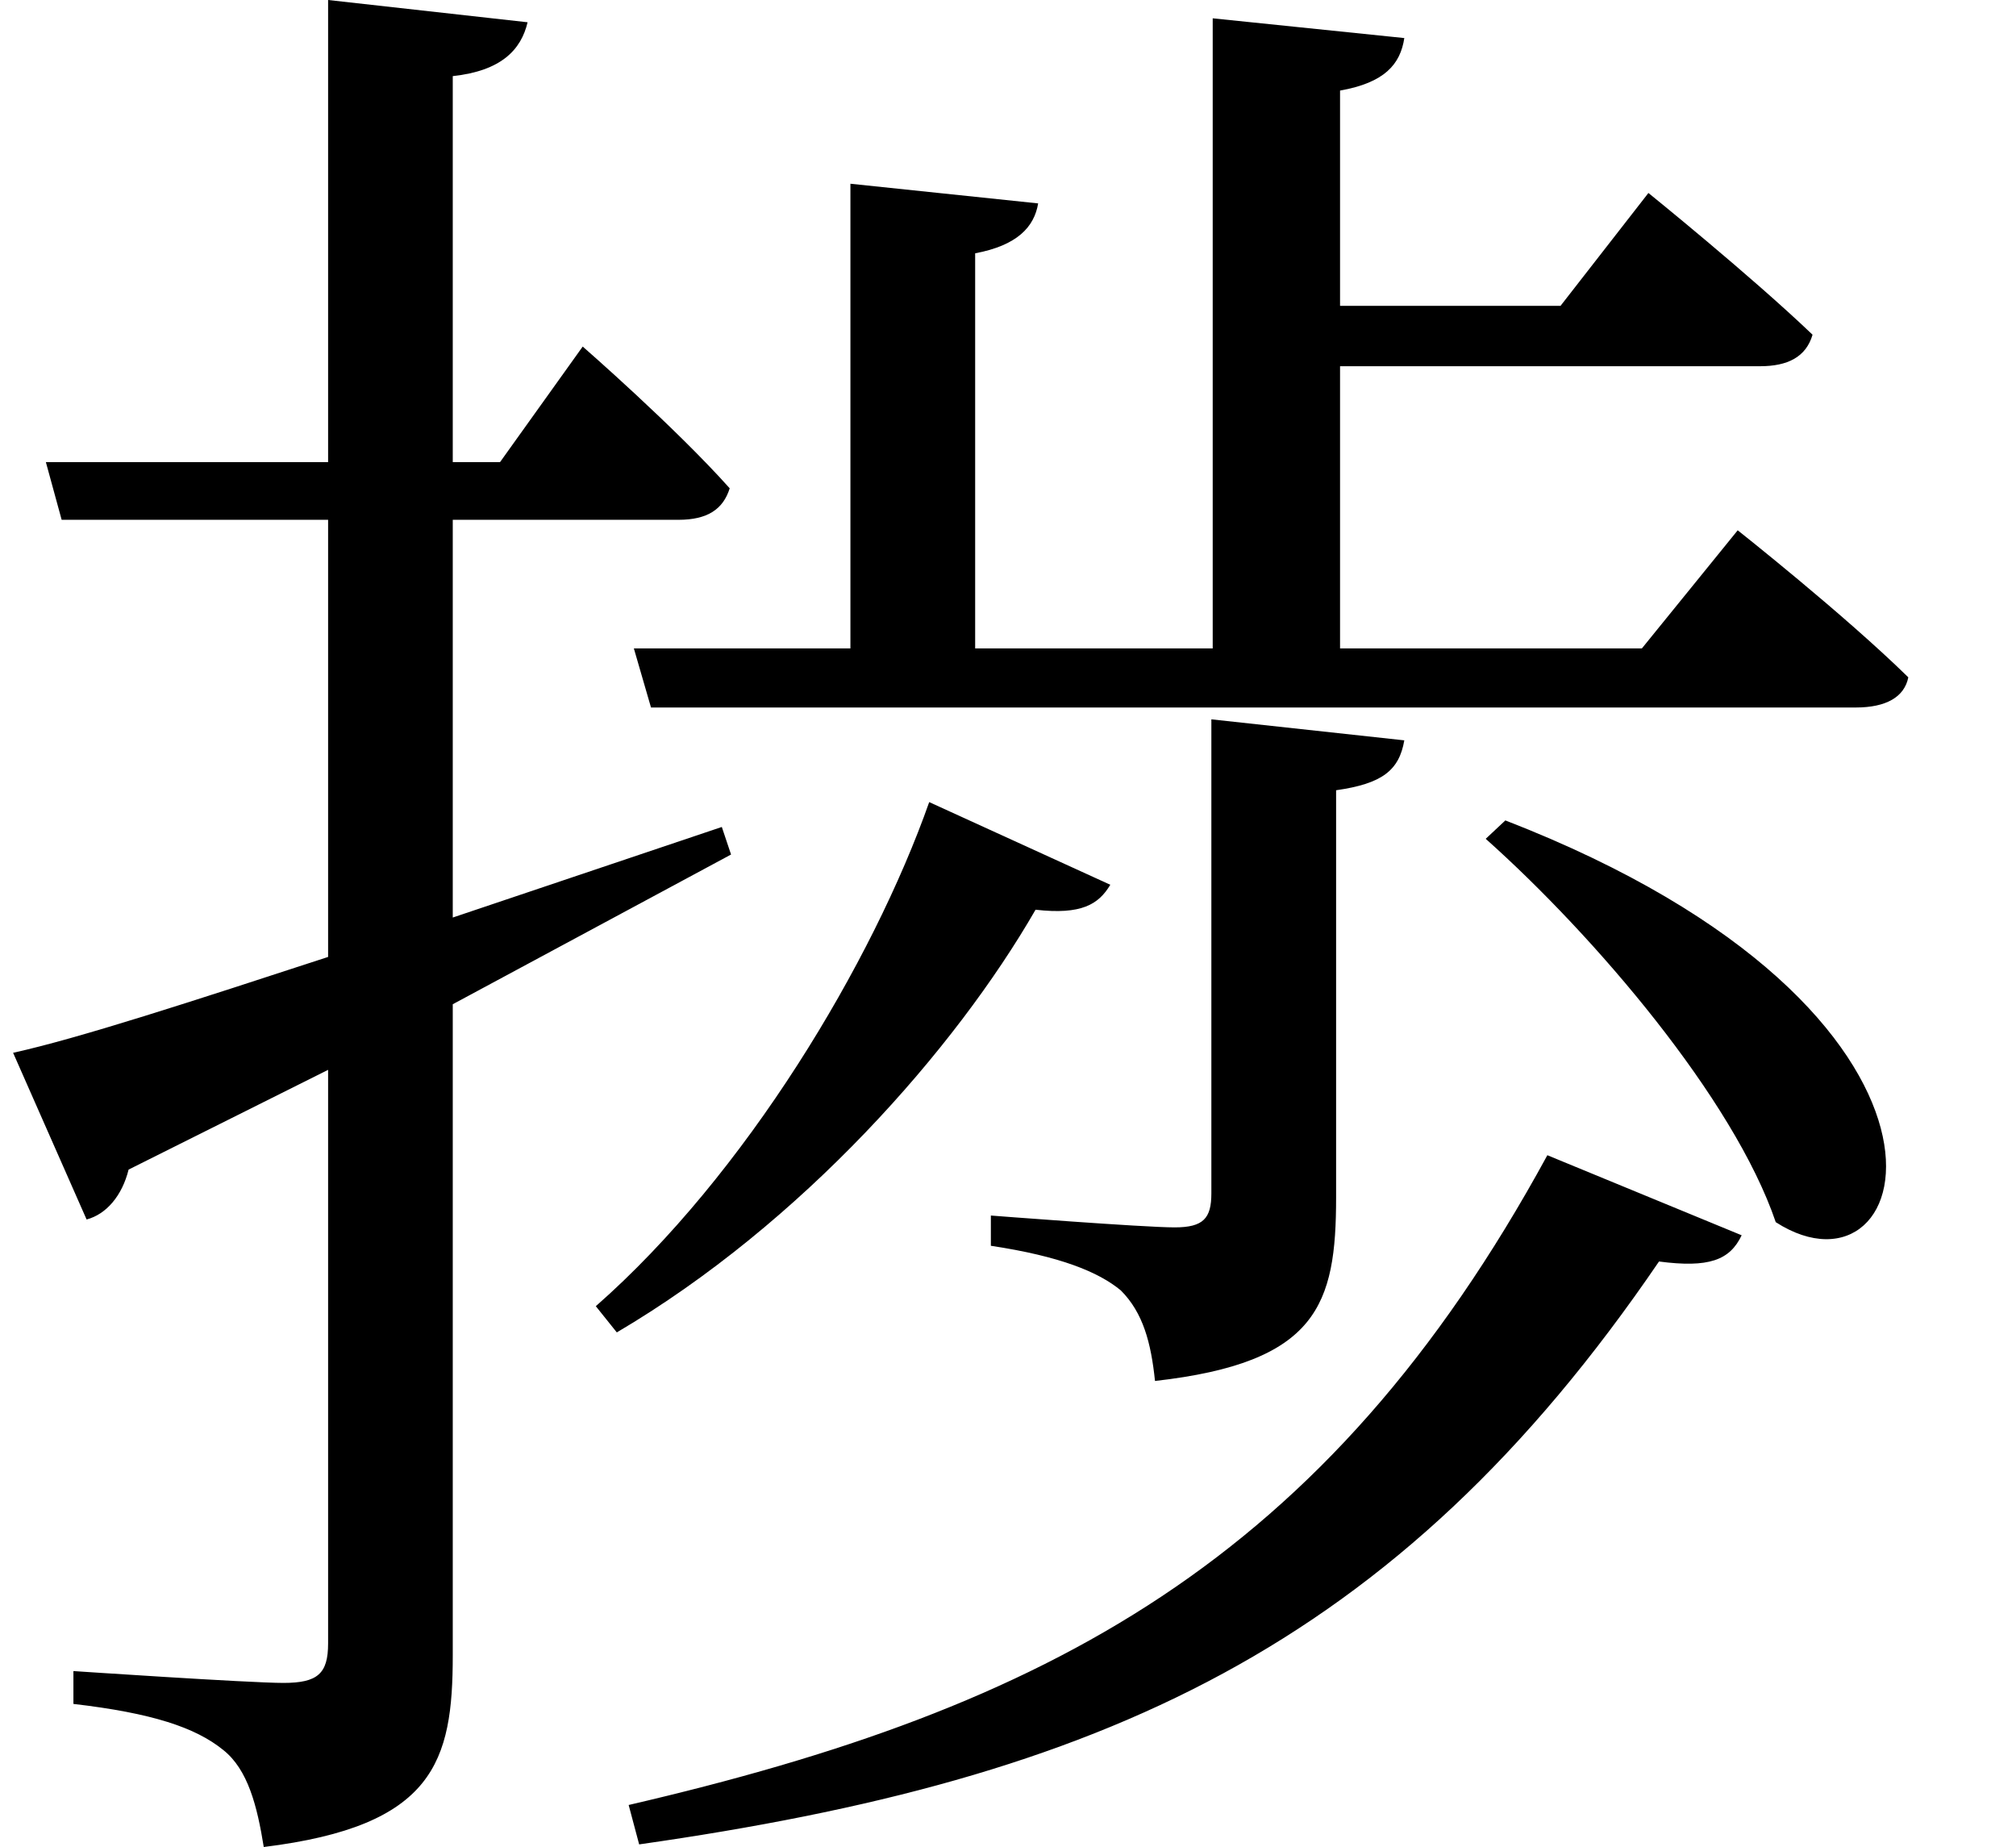 <svg height="21.984" viewBox="0 0 24 21.984" width="24" xmlns="http://www.w3.org/2000/svg">
<path d="M11.5,10.562 C10.828,8.656 9.312,6.125 7.531,4.562 L7.781,4.25 C9.984,5.547 11.812,7.625 12.766,9.281 C13.312,9.219 13.516,9.344 13.656,9.578 Z M18.359,10.344 L18.125,10.125 C19.422,8.969 21.078,7.031 21.578,5.562 C23.281,4.469 24.281,8.047 18.359,10.344 Z M18.859,6.359 C16.219,1.516 12.906,-0.219 7.922,-1.375 L8.047,-1.844 C13.531,-1.062 17.047,0.484 20.188,5.094 C20.781,5.016 21.031,5.109 21.172,5.406 Z M14.859,11.547 L14.859,5.906 C14.859,5.609 14.766,5.5 14.422,5.5 C14.047,5.5 12.234,5.641 12.234,5.641 L12.234,5.281 C13.062,5.156 13.516,4.969 13.781,4.75 C14.047,4.484 14.141,4.125 14.188,3.672 C16.125,3.891 16.344,4.578 16.344,5.859 L16.344,10.703 C16.891,10.781 17.094,10.938 17.156,11.297 Z M10.562,17.922 L10.562,12.391 L7.984,12.391 L8.188,11.688 L22.531,11.688 C22.891,11.688 23.109,11.812 23.156,12.047 C22.391,12.797 21.125,13.797 21.125,13.797 L19.984,12.391 L16.391,12.391 L16.391,15.75 L21.391,15.75 C21.719,15.75 21.938,15.859 22.016,16.125 C21.281,16.828 20.062,17.812 20.062,17.812 L19.016,16.469 L16.391,16.469 L16.391,19.031 C16.922,19.125 17.109,19.344 17.156,19.656 L14.875,19.891 L14.875,12.391 L12.047,12.391 L12.047,17.094 C12.547,17.188 12.75,17.406 12.797,17.688 Z M0.594,7.578 L1.469,5.594 C1.703,5.656 1.891,5.875 1.969,6.188 L4.344,7.375 L4.344,0.547 C4.344,0.188 4.219,0.078 3.812,0.078 C3.406,0.078 1.312,0.219 1.312,0.219 L1.312,-0.172 C2.25,-0.281 2.766,-0.453 3.094,-0.719 C3.391,-0.953 3.5,-1.391 3.578,-1.875 C5.609,-1.625 5.828,-0.859 5.828,0.406 L5.828,8.156 L9.141,9.938 L9.031,10.266 L5.828,9.188 L5.828,13.922 L8.516,13.922 C8.859,13.922 9.047,14.047 9.125,14.297 C8.469,15.031 7.375,15.984 7.375,15.984 L6.391,14.609 L5.828,14.609 L5.828,19.203 C6.406,19.266 6.641,19.516 6.719,19.844 L4.344,20.109 L4.344,14.609 L0.984,14.609 L1.172,13.922 L4.344,13.922 L4.344,8.719 C2.719,8.188 1.375,7.75 0.594,7.578 Z" transform="translate(-0.438, 20.109) scale(1, -1)"/>
</svg>